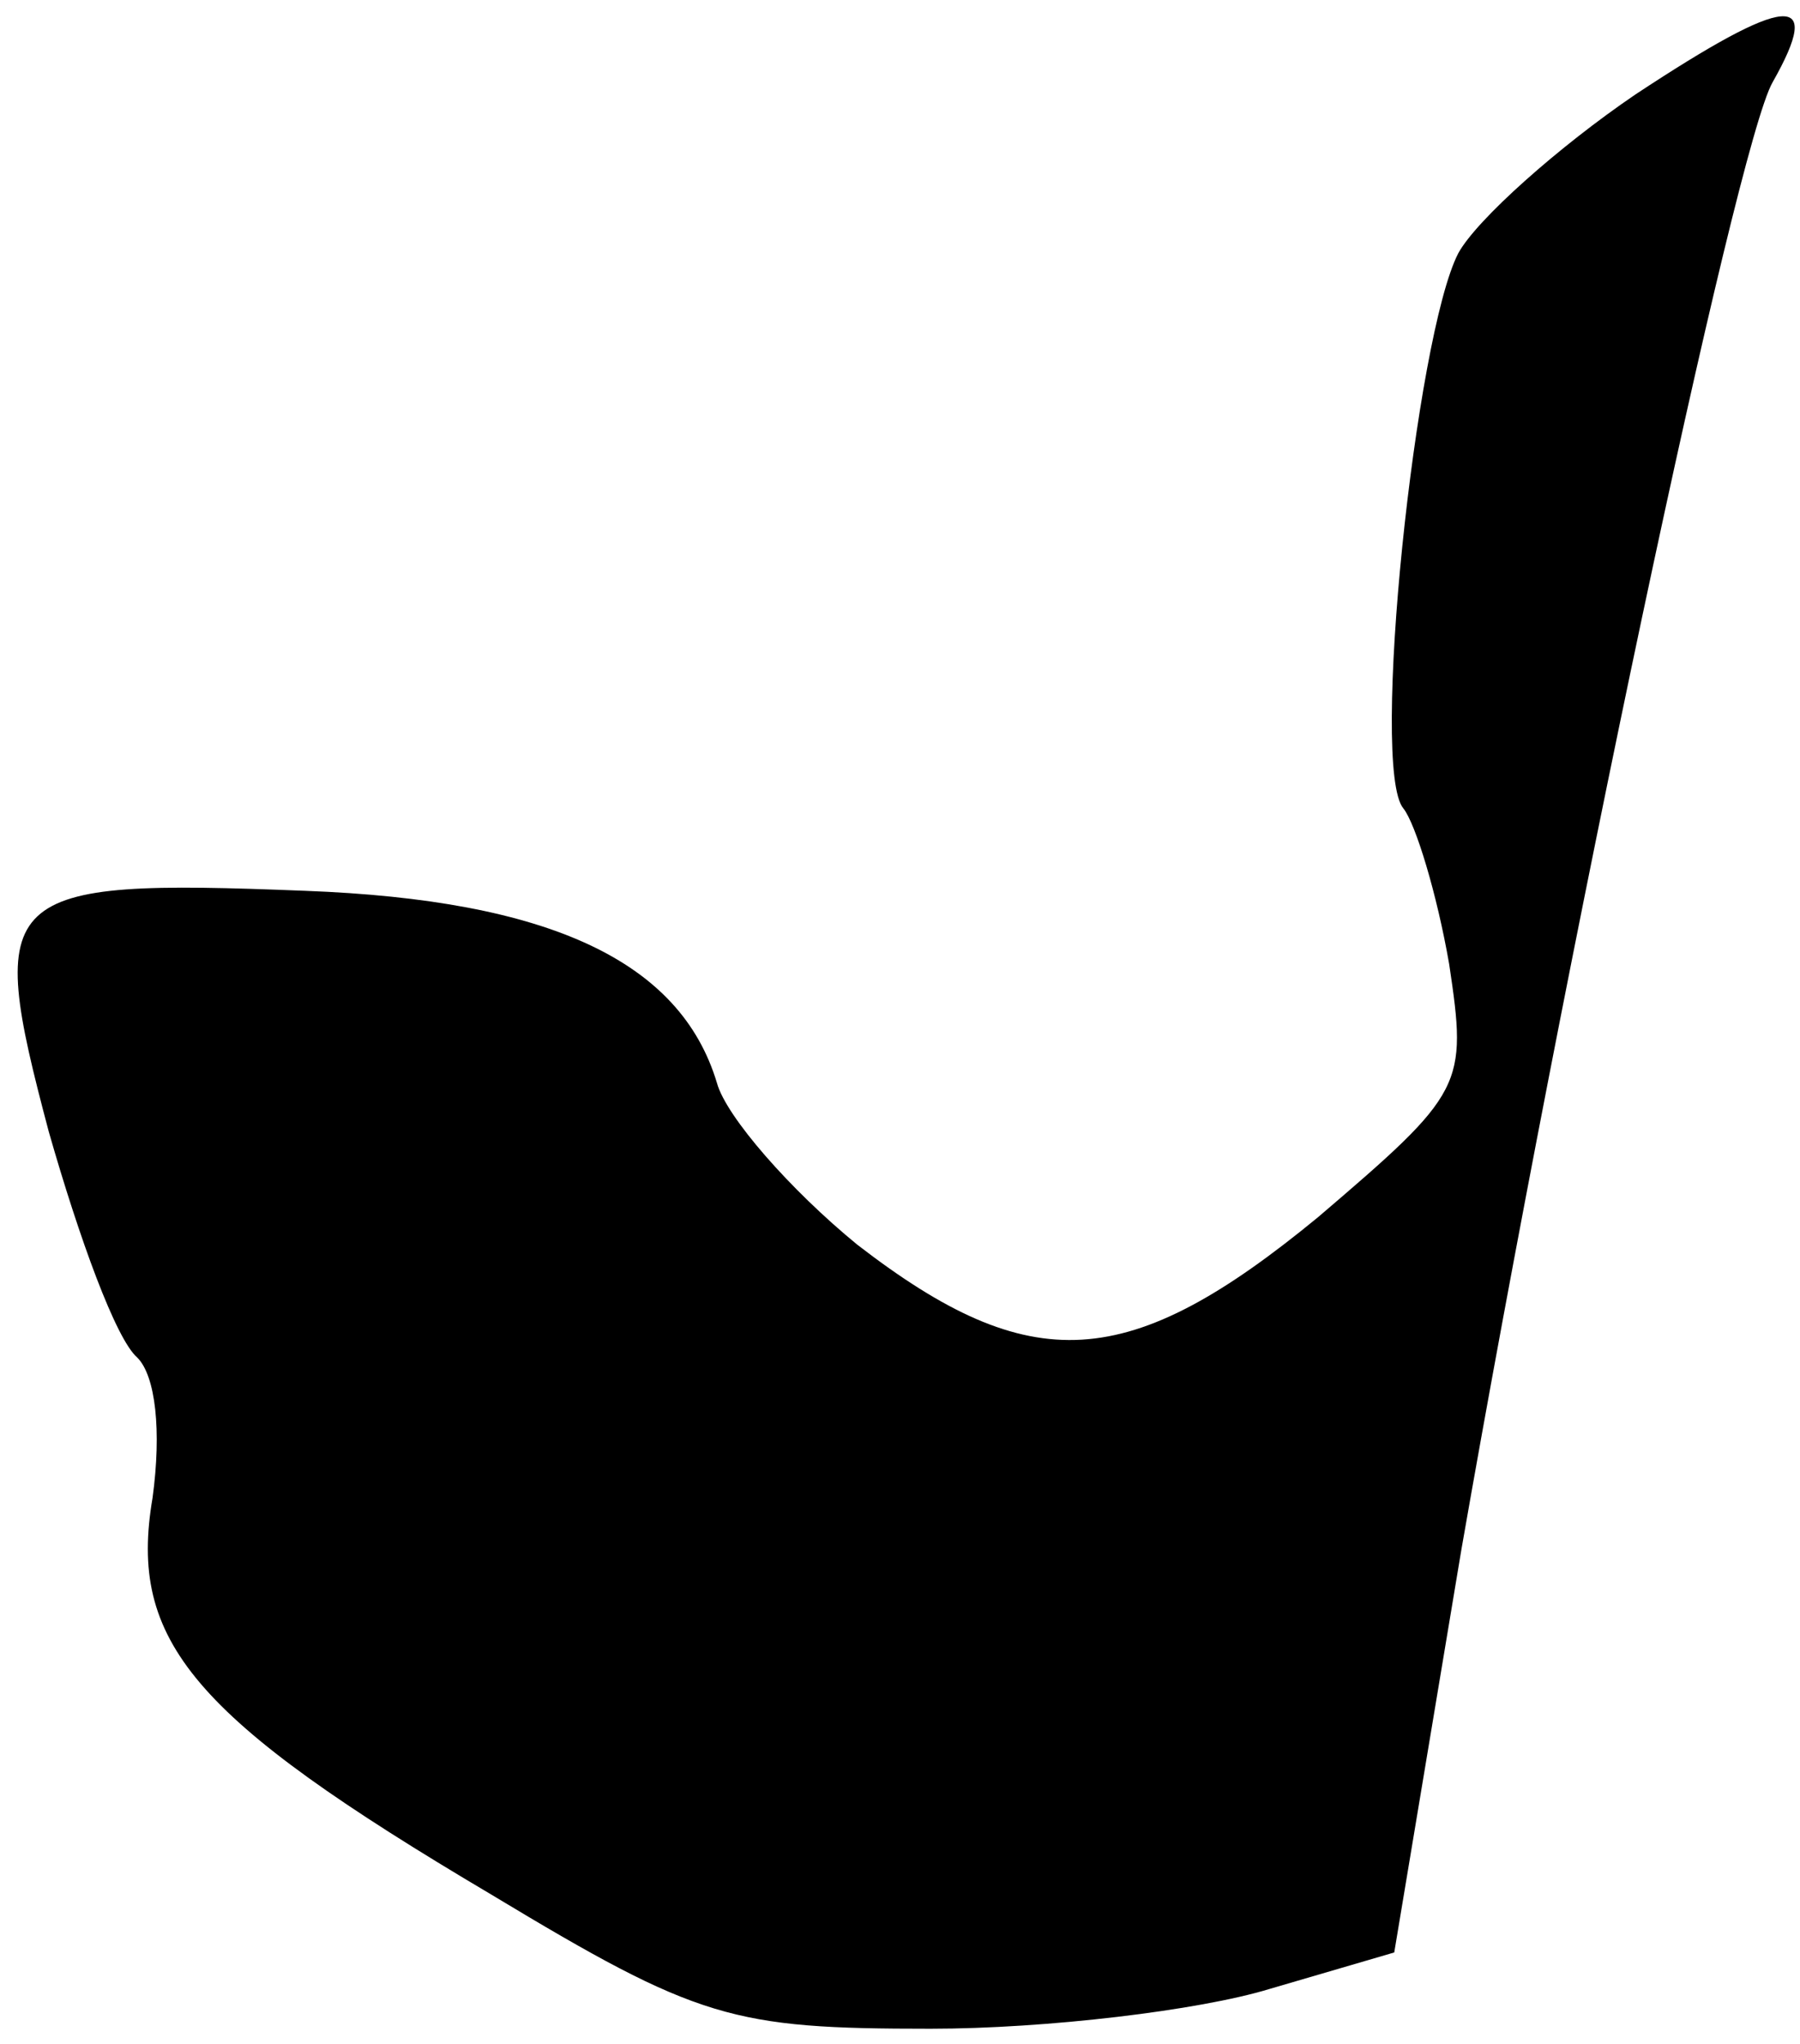<?xml version="1.0" standalone="no"?>
<!DOCTYPE svg PUBLIC "-//W3C//DTD SVG 20010904//EN"
 "http://www.w3.org/TR/2001/REC-SVG-20010904/DTD/svg10.dtd">
<svg version="1.0" xmlns="http://www.w3.org/2000/svg"
 width="59pt" height="67pt" viewBox="0 0 59 67"
 preserveAspectRatio="xMidYMid meet">
<g transform="translate(0,67) scale(0.1,-0.1)"
fill="#000000" stroke="none">
<path fill="#000000" stroke="none" d="M536 639 c-25 -17 -52 -41 -58 -52 -14
-27 -29 -169 -18 -182 4 -5 11 -28 15 -51 6 -40 5 -42 -43 -83 -62 -51 -94
-53 -151 -9 -22 18 -43 42 -46 53 -12 40 -55 60 -135 63 -101 4 -105 0 -84
-79 10 -35 22 -68 29 -74 6 -6 8 -24 5 -46 -8 -47 13 -72 111 -130 68 -41 79
-44 144 -44 38 0 88 6 111 13 l41 12 22 132 c34 195 90 460 102 481 17 30 5
29 -45 -4z"/>
</g>
</svg>
